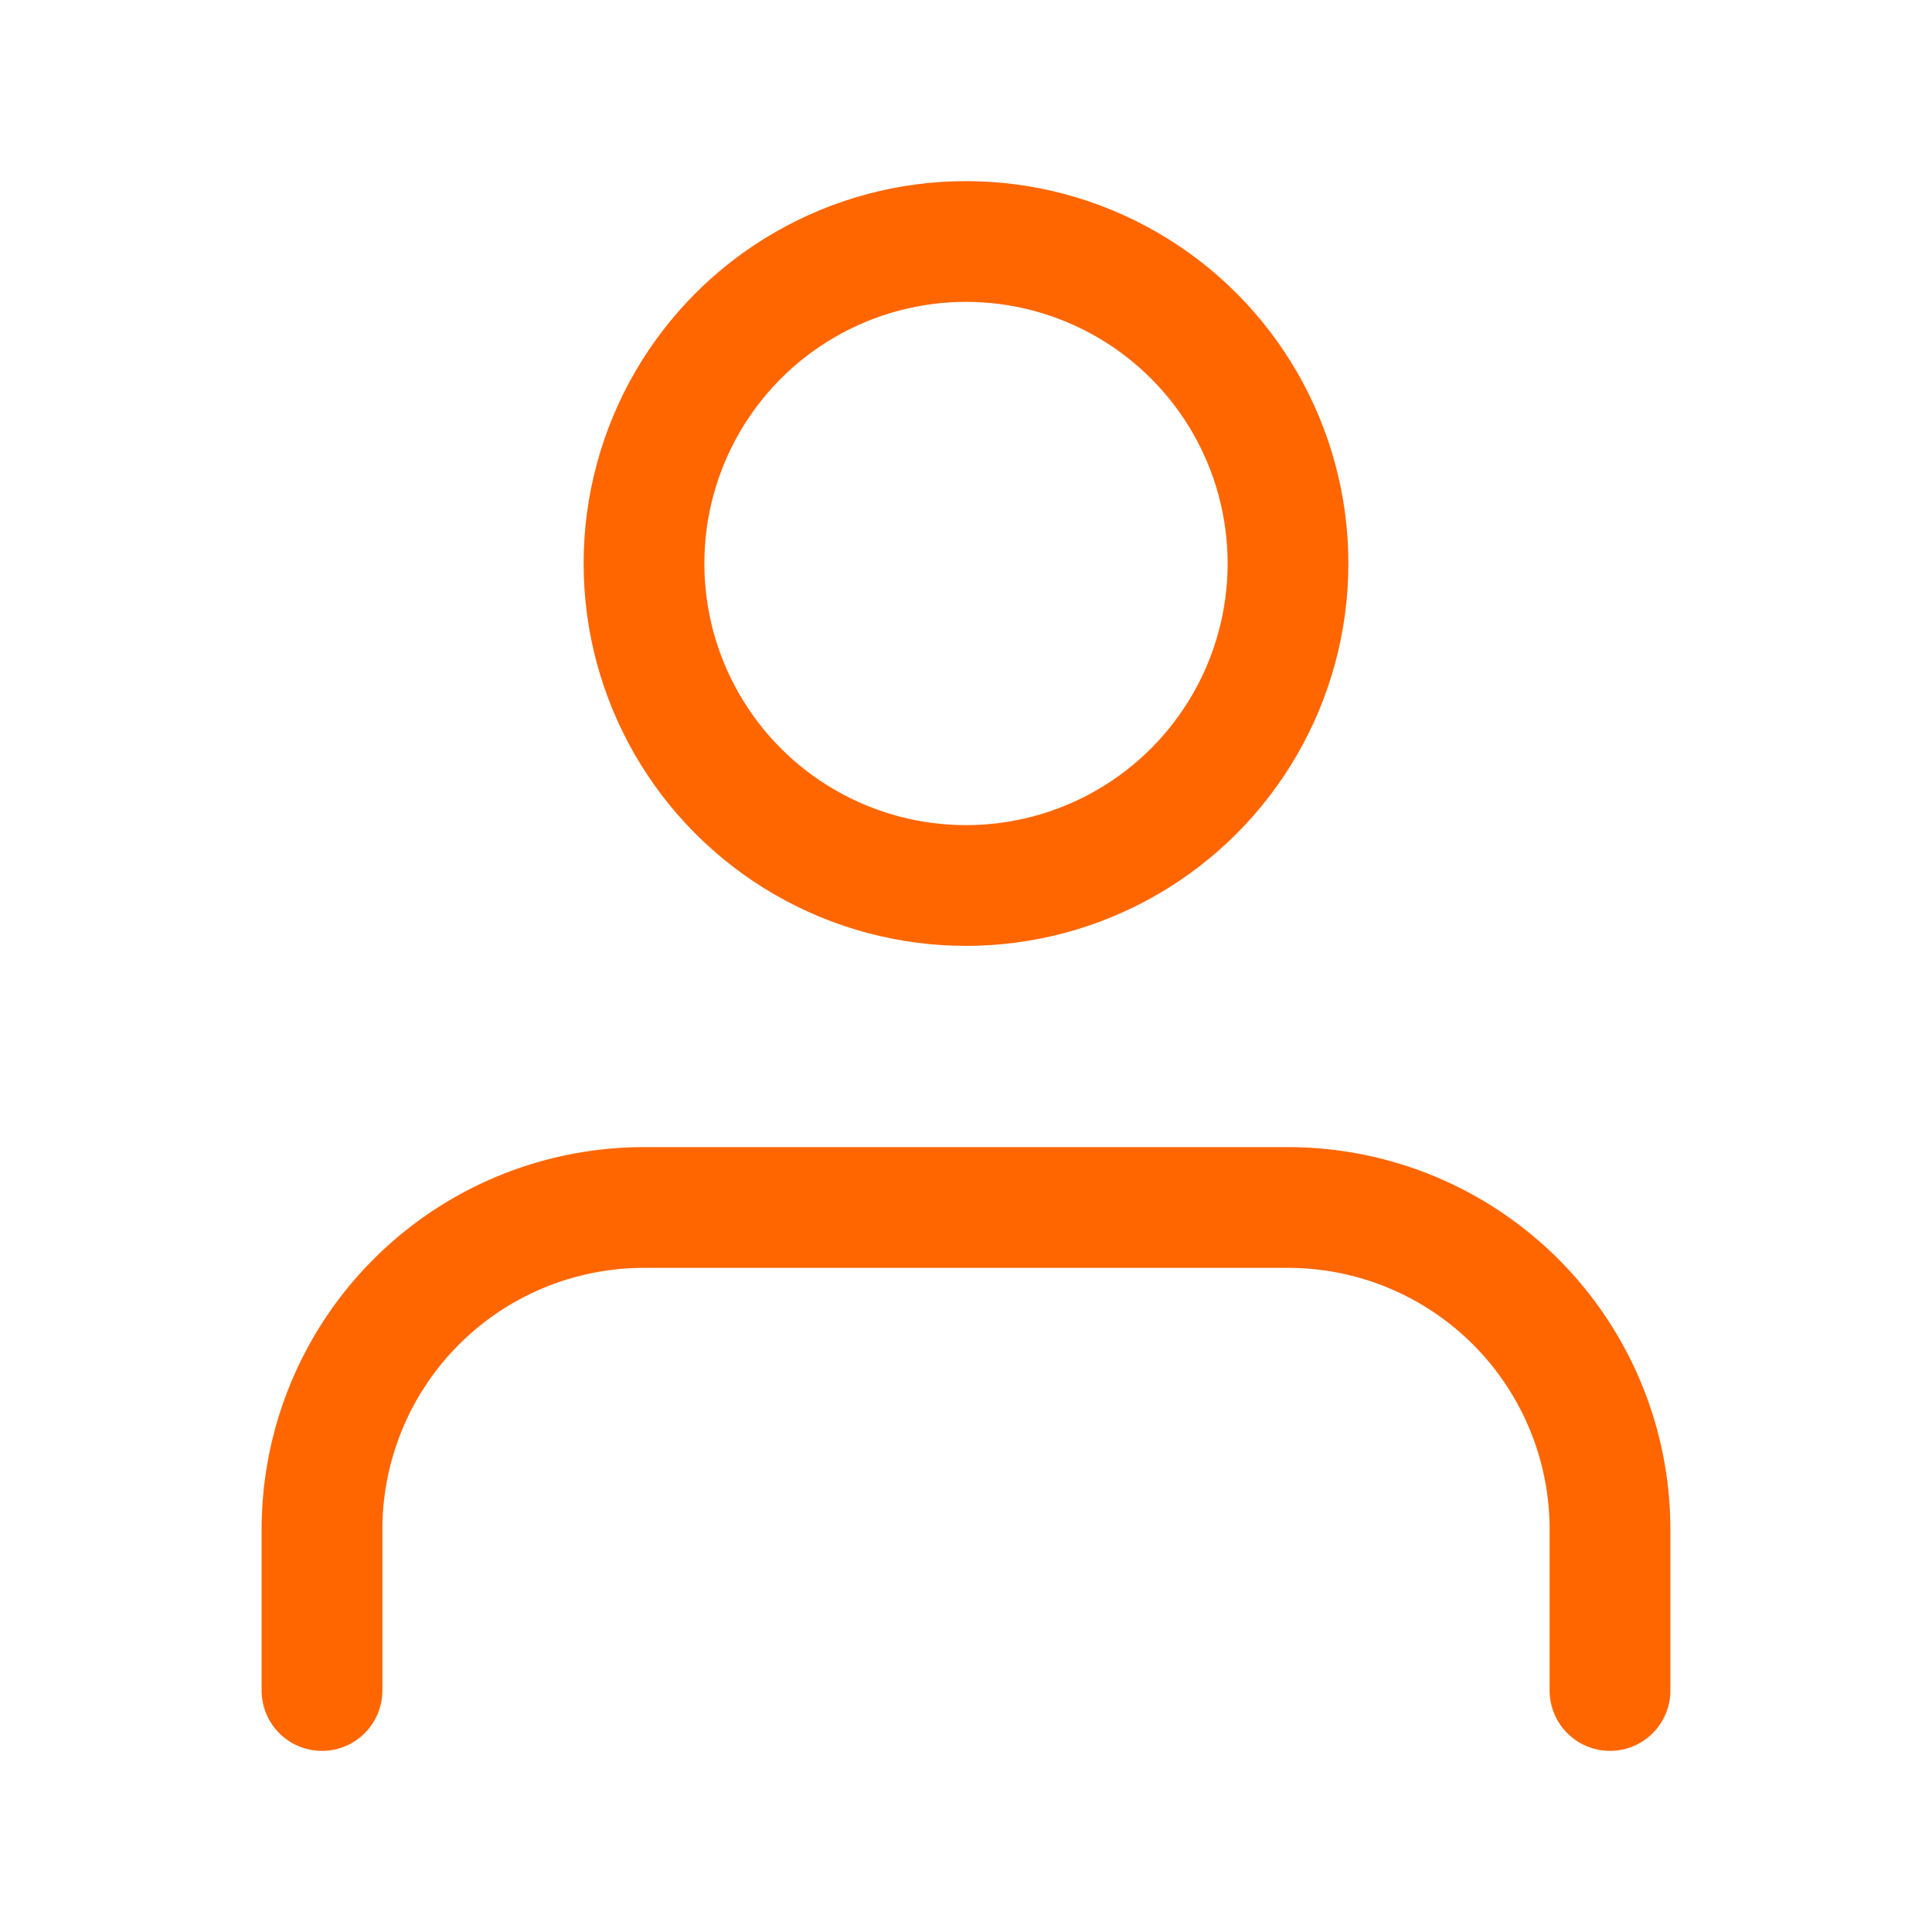 <svg xmlns="http://www.w3.org/2000/svg" width="80" height="80" viewBox="0 0 24 24" fill="none" stroke="#FF6600" stroke-width="1.5" stroke-linecap="round" stroke-linejoin="round" class="lucide lucide-user">
  <circle cx="12" cy="7" r="4"/>
  <path d="M20 21v-2a4 4 0 0 0-4-4H8a4 4 0 0 0-4 4v2"/>
</svg>